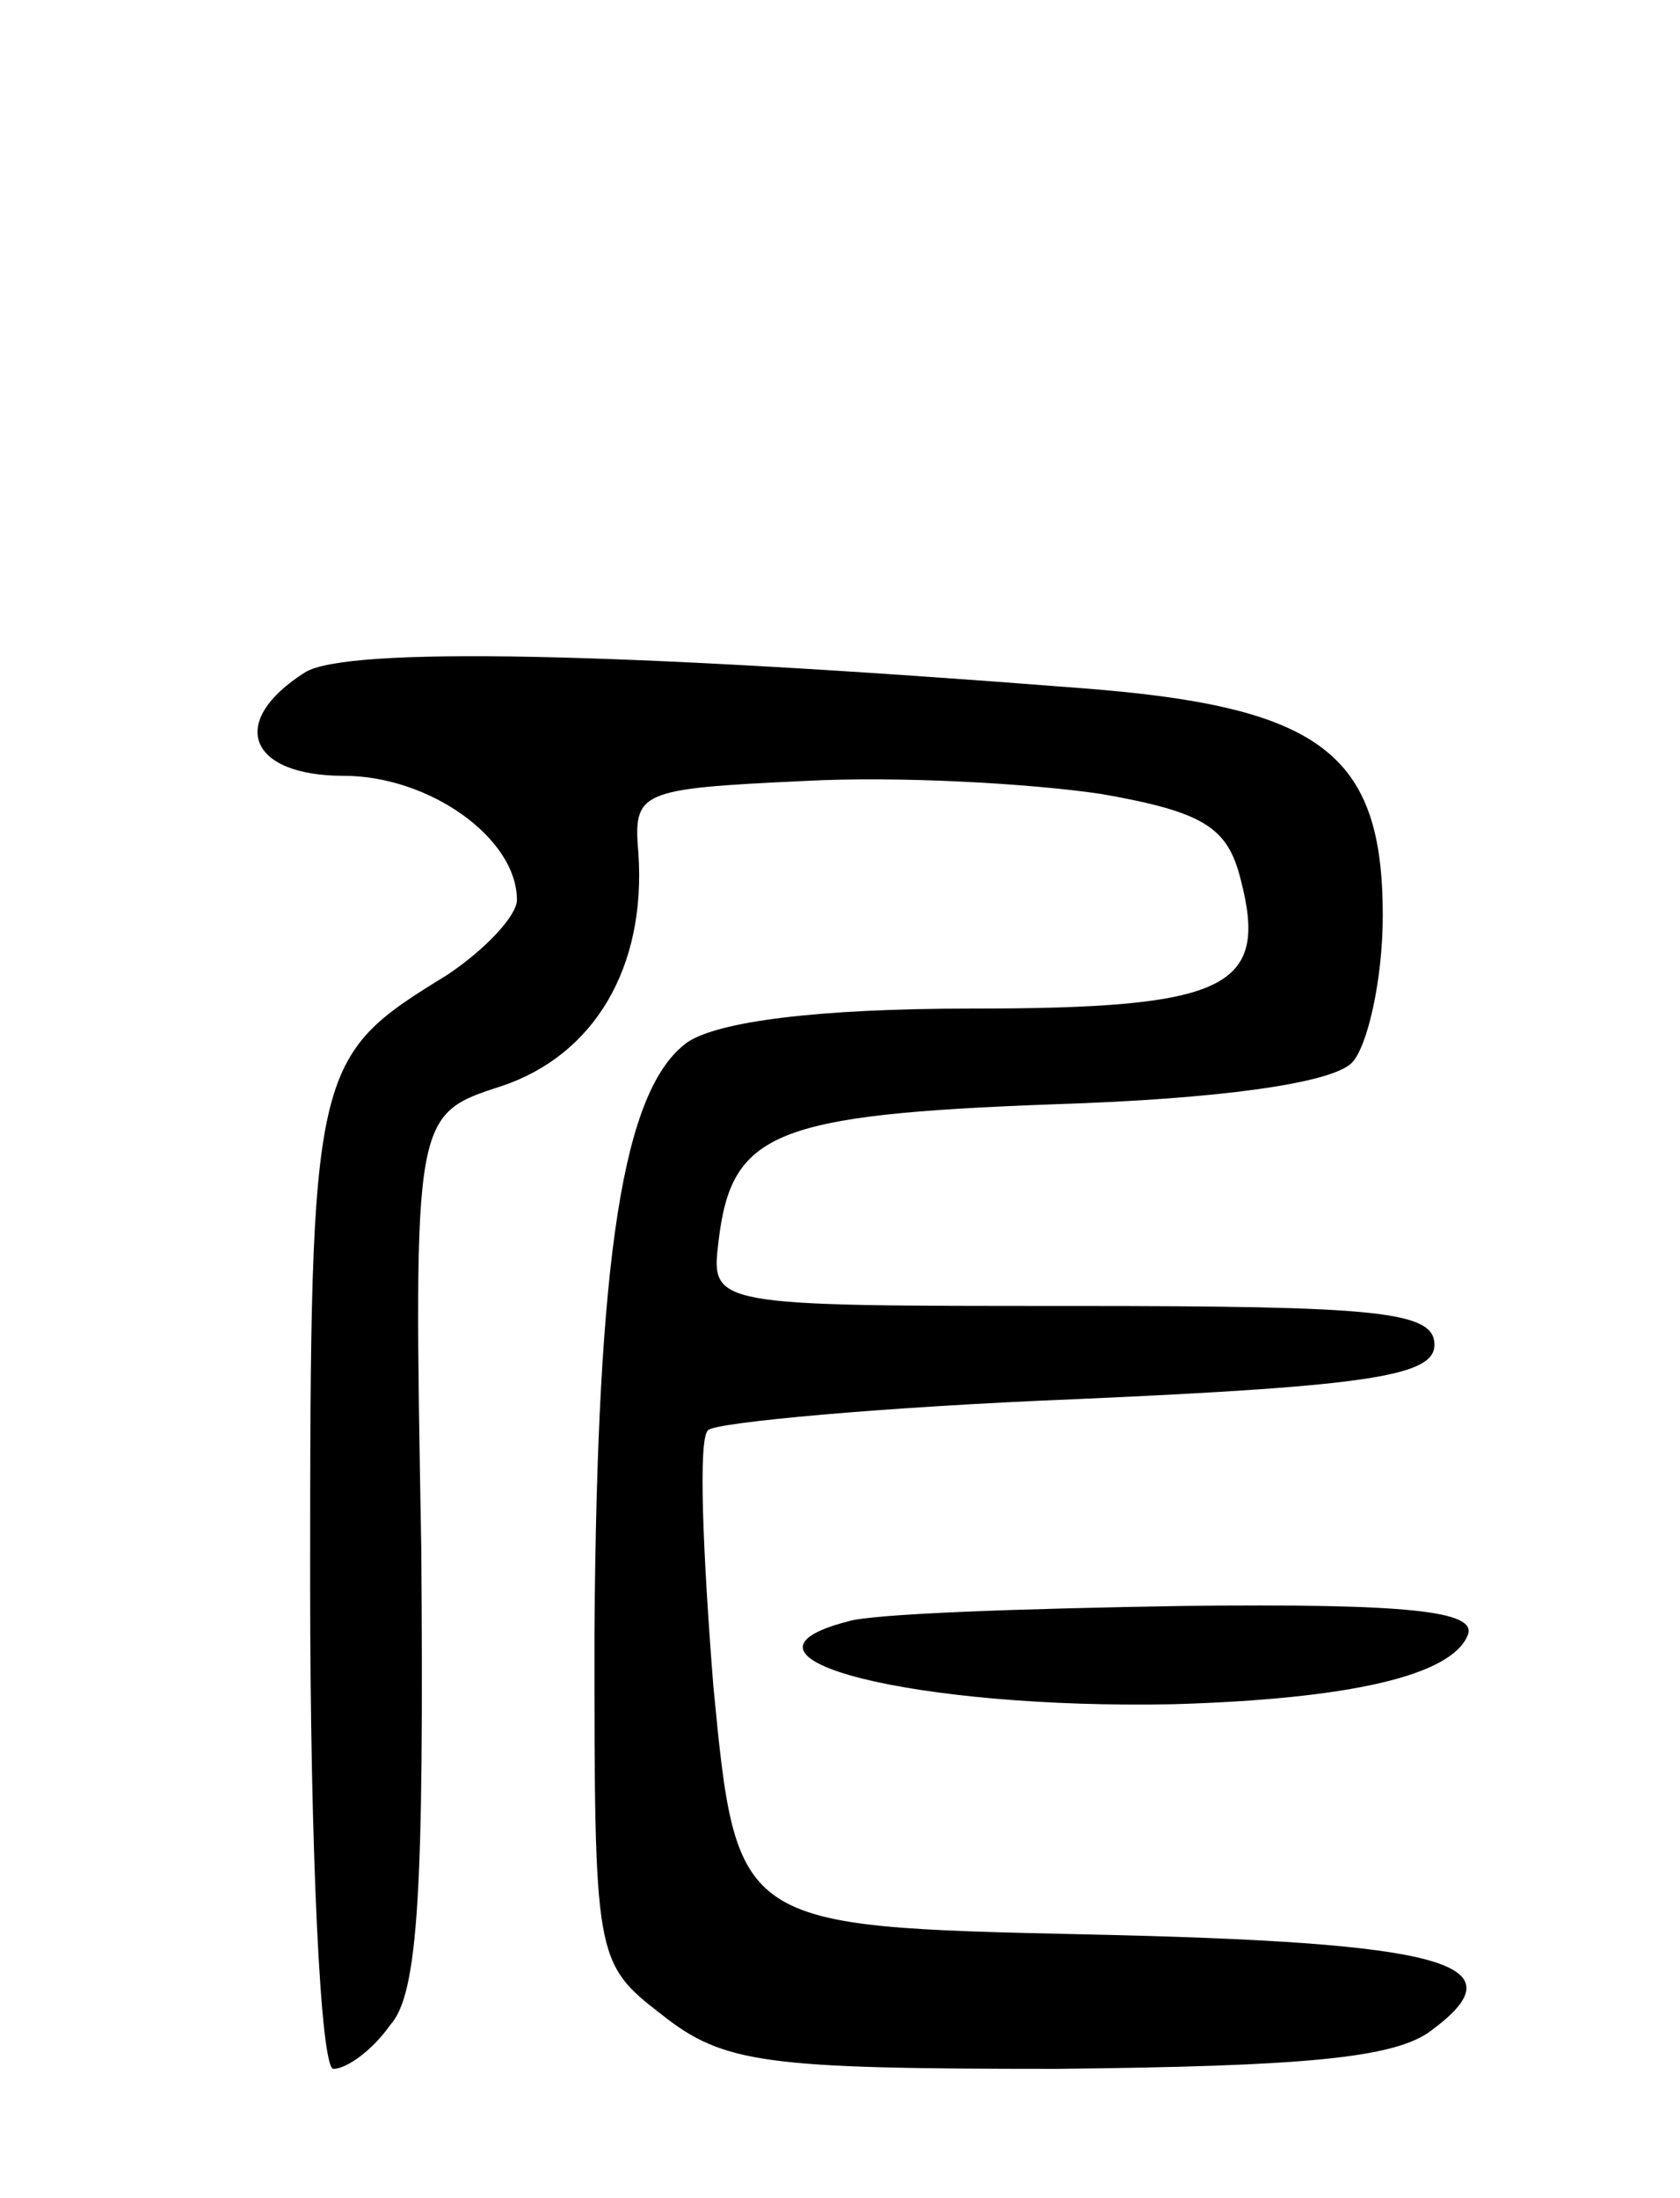 <svg version="1.0" xmlns="http://www.w3.org/2000/svg"
 width="65pt" height="85pt" viewBox="0 0 65 85"
 preserveAspectRatio="xMidYMid meet">
<g transform="translate(0,85) scale(0.1,-0.1)"
fill="#000000" stroke="none">
<path d="M118 590 c-30 -19 -22 -40 15 -40 33 0 67 -24 67 -48 0 -6 -12 -19
-27 -29 -52 -32 -53 -34 -53 -235 0 -103 4 -188 9 -188 5 0 15 7 22 17 11 12
13 54 12 184 -3 168 -3 168 31 179 36 12 56 46 53 90 -2 24 0 25 64 28 37 2
88 -1 115 -5 40 -7 49 -13 54 -33 11 -42 -5 -50 -104 -50 -60 0 -98 -5 -110
-13 -25 -18 -35 -82 -36 -229 0 -125 0 -127 26 -147 24 -19 40 -21 153 -21 95
1 131 4 145 15 35 26 5 34 -134 37 -135 3 -135 3 -144 96 -4 51 -6 96 -2 99 3
3 68 9 143 12 113 5 138 9 138 21 0 13 -22 15 -140 15 -140 0 -140 0 -137 25
5 42 21 49 130 53 63 2 107 8 115 16 6 6 12 32 12 57 0 63 -24 81 -118 88
-179 14 -283 16 -299 6z"/>
<path d="M328 223 c-54 -14 26 -34 126 -32 68 2 108 11 114 27 3 9 -23 12
-110 11 -62 -1 -121 -3 -130 -6z"/>
</g>
</svg>
